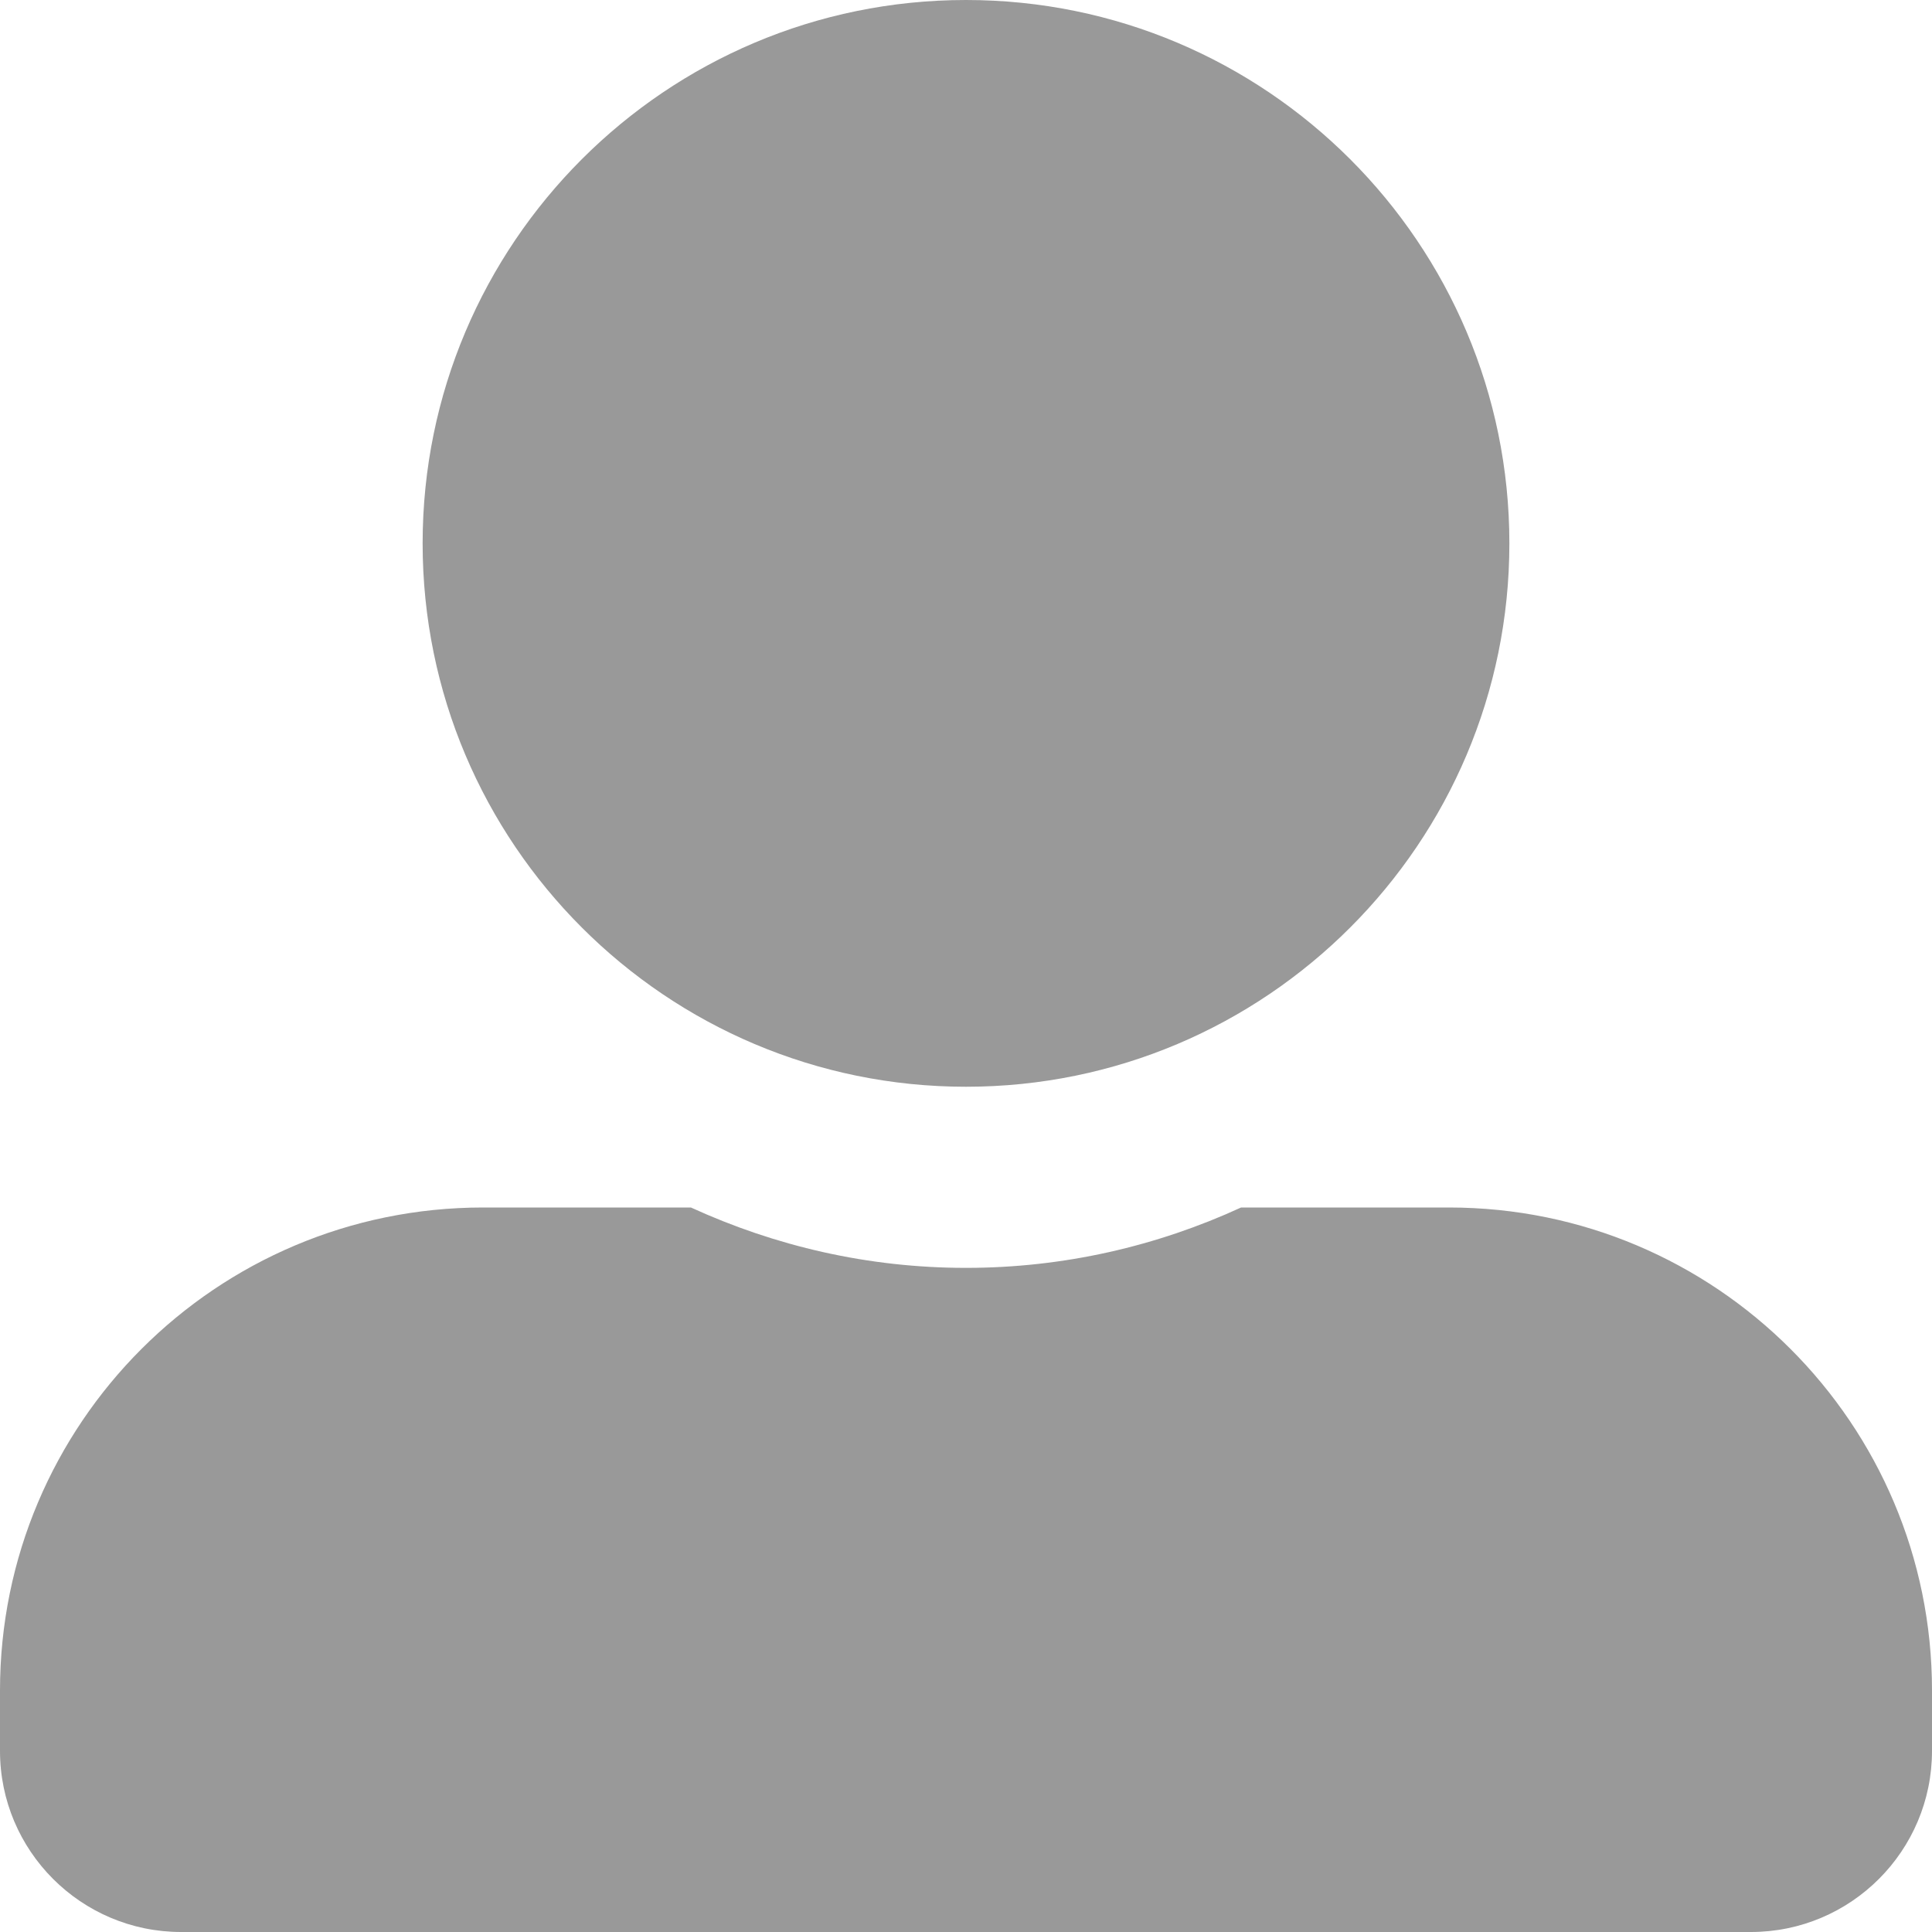 <?xml version="1.0" encoding="UTF-8" standalone="no"?><!DOCTYPE svg PUBLIC "-//W3C//DTD SVG 1.1//EN" "http://www.w3.org/Graphics/SVG/1.1/DTD/svg11.dtd"><svg width="100%" height="100%" viewBox="0 0 16 16" version="1.1" xmlns="http://www.w3.org/2000/svg" xmlns:xlink="http://www.w3.org/1999/xlink" xml:space="preserve" xmlns:serif="http://www.serif.com/" style="fill-rule:evenodd;clip-rule:evenodd;stroke-linejoin:round;stroke-miterlimit:1.414;"><path d="M8,9c2.484,0 4.5,-2.016 4.5,-4.5c0,-2.484 -2.016,-4.5 -4.5,-4.5c-2.484,0 -4.5,2.016 -4.5,4.5c0,2.484 2.016,4.5 4.5,4.5Zm4,1l-1.722,0c-0.694,0.319 -1.466,0.5 -2.278,0.5c-0.813,0 -1.581,-0.181 -2.278,-0.5l-1.722,0c-2.209,0 -4,1.791 -4,4l0,0.5c0,0.828 0.672,1.5 1.5,1.5l13,0c0.828,0 1.5,-0.672 1.5,-1.5l0,-0.5c0,-2.209 -1.791,-4 -4,-4Z" style="fill:#999;fill-rule:nonzero;"/></svg>